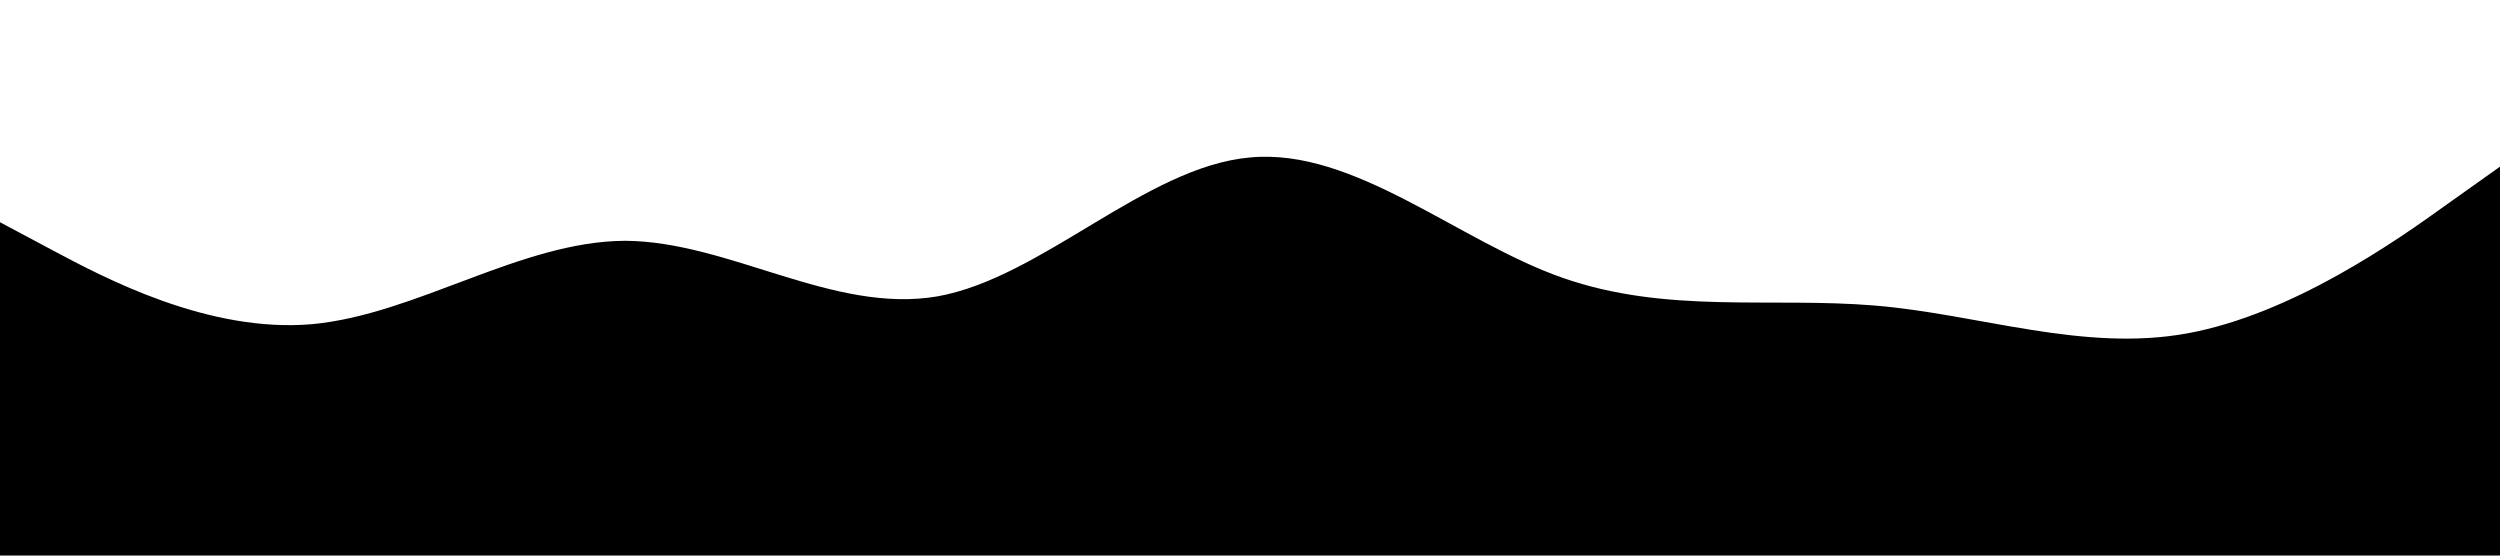 <svg xmlns="http://www.w3.org/2000/svg" viewBox="0 0 1440 320">
	<path fill="#000" fill-opacity="1" d="M0,128L30,144C60,160,120,192,180,186.7C240,181,300,139,360,138.7C420,139,480,181,540,170.7C600,160,660,96,720,90.7C780,85,840,139,900,160C960,181,1020,171,1080,176C1140,181,1200,203,1260,192C1320,181,1380,139,1410,117.3L1440,96L1440,320L1410,320C1380,320,1320,320,1260,320C1200,320,1140,320,1080,320C1020,320,960,320,900,320C840,320,780,320,720,320C660,320,600,320,540,320C480,320,420,320,360,320C300,320,240,320,180,320C120,320,60,320,30,320L0,320Z">
	</path>
</svg>
